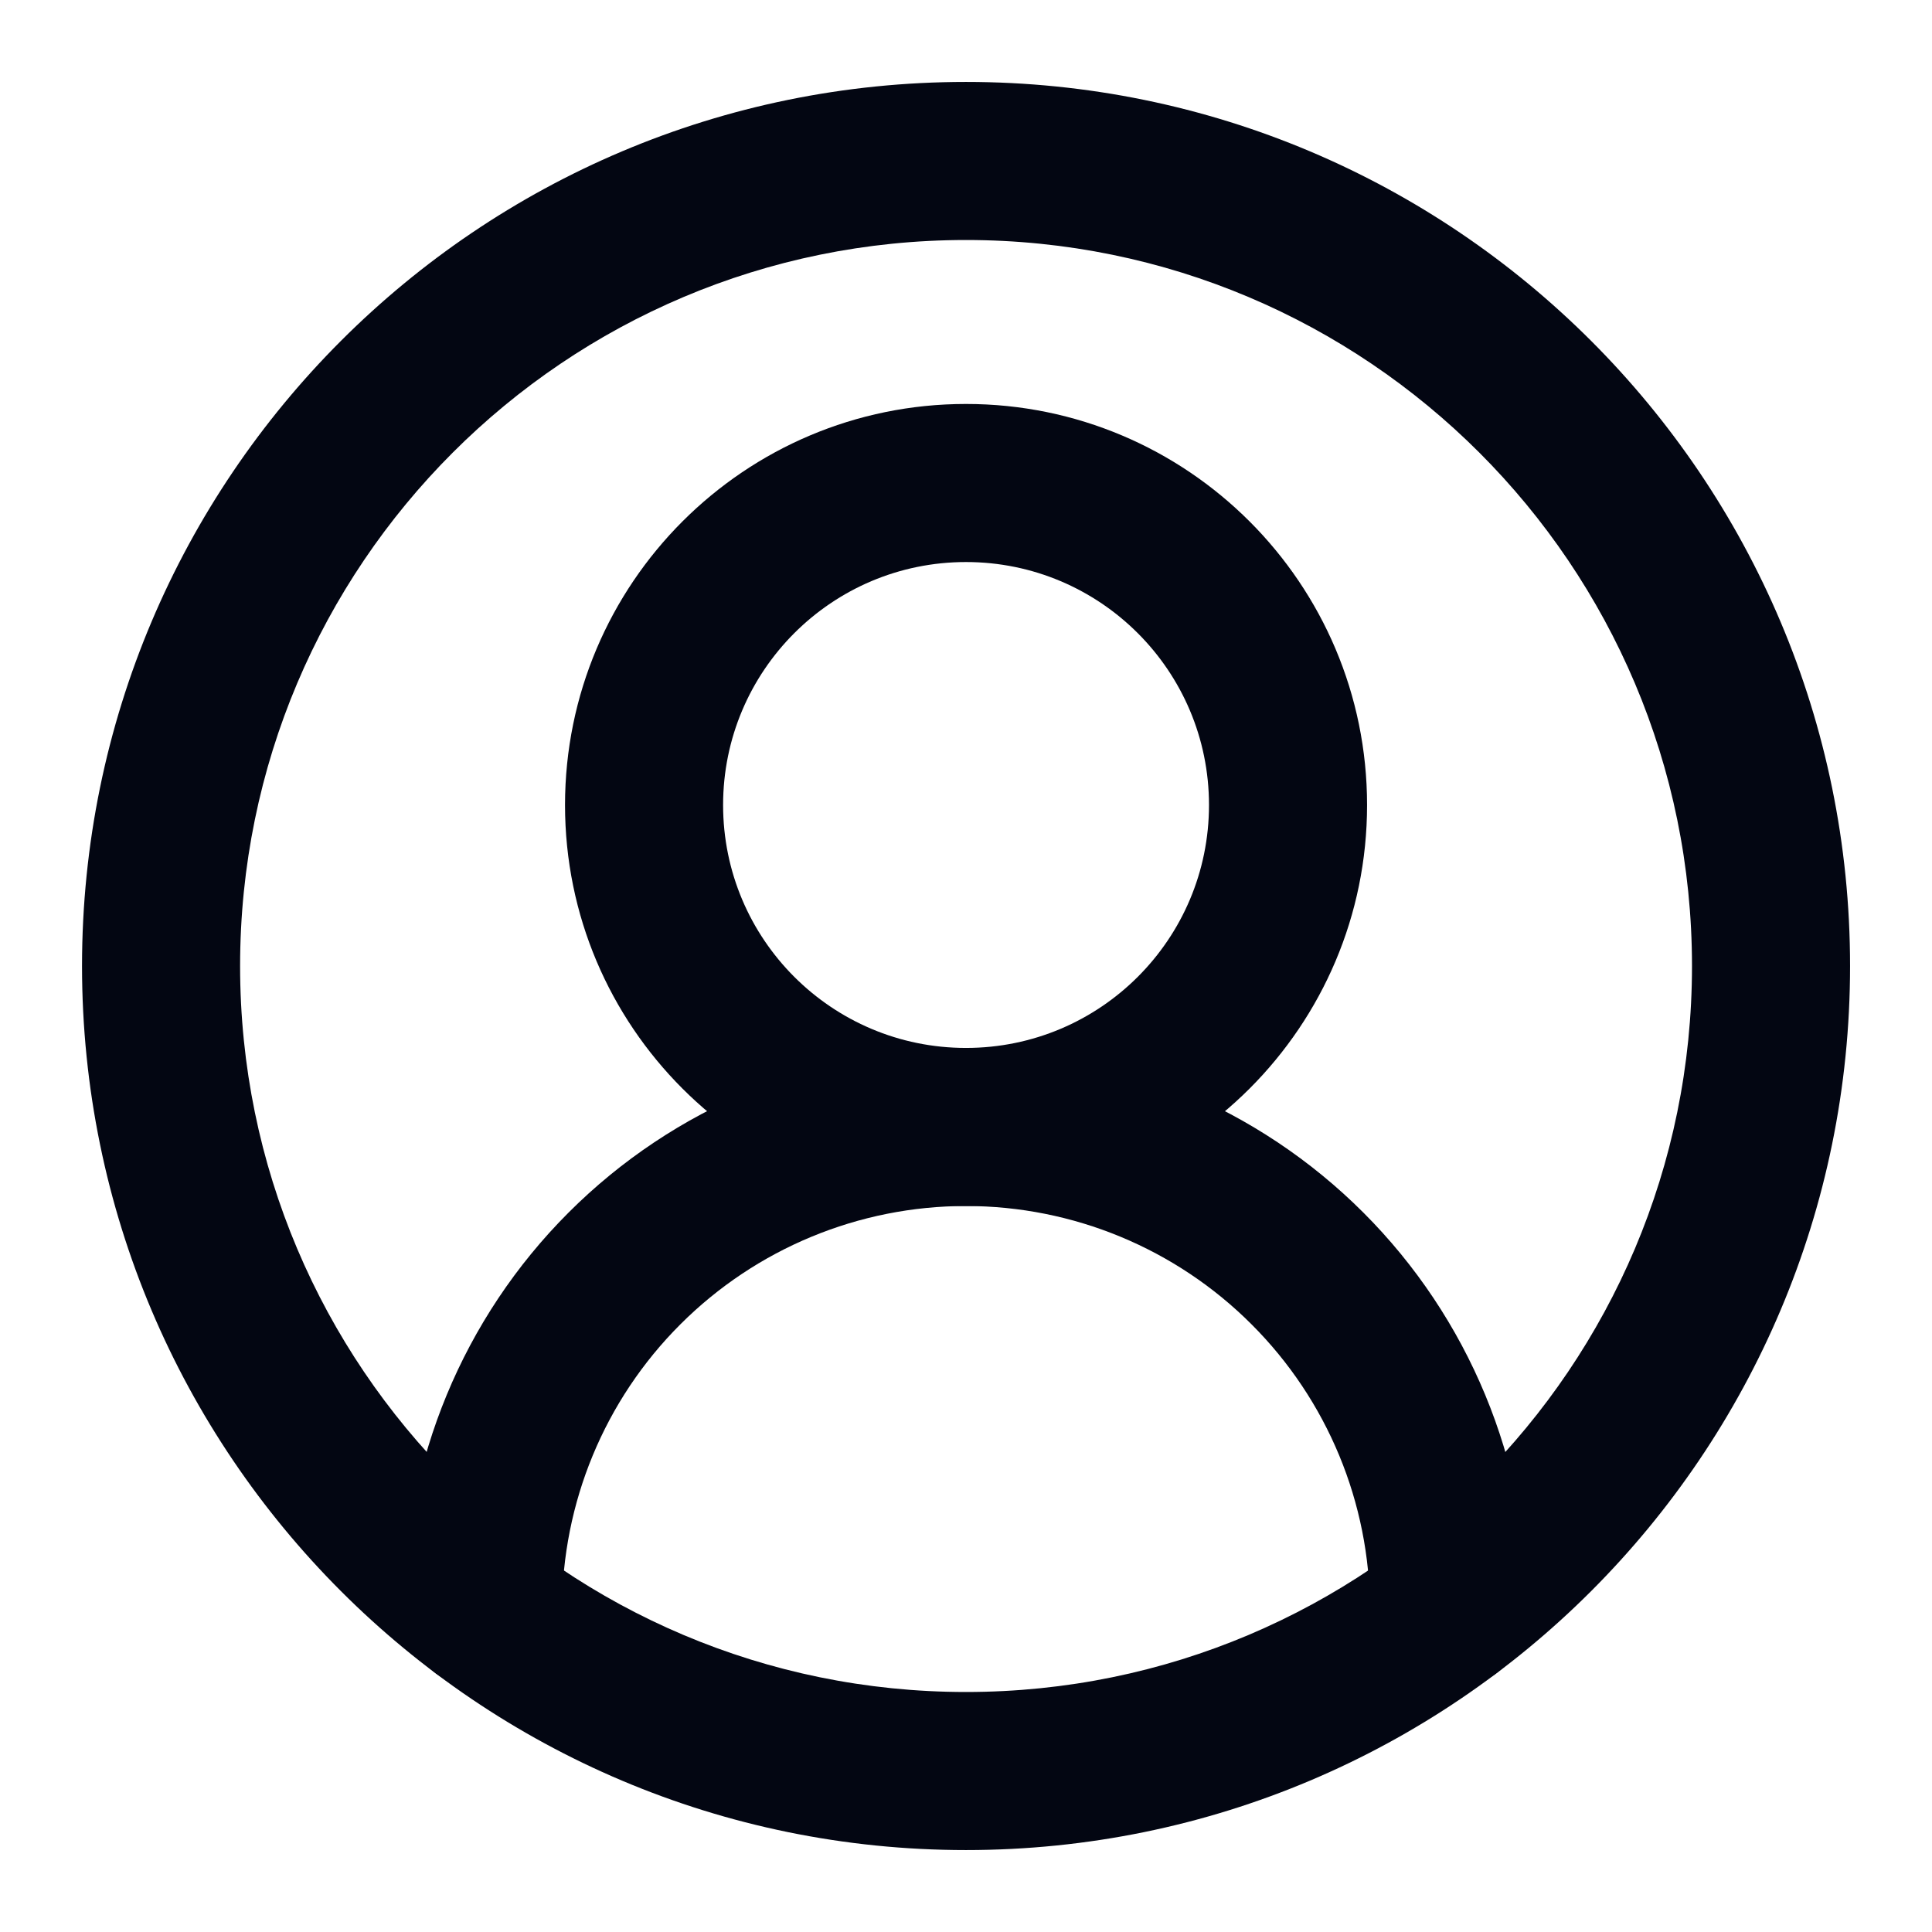 <svg width="22" height="22" viewBox="0 0 22 22" fill="none" xmlns="http://www.w3.org/2000/svg">
<path fill-rule="evenodd" clip-rule="evenodd" d="M6.474 13.808C7.674 12.608 9.302 11.933 11 11.933C12.697 11.933 14.325 12.608 15.525 13.808C16.725 15.008 17.4 16.636 17.4 18.333C17.4 18.83 16.997 19.233 16.5 19.233C16.003 19.233 15.6 18.83 15.6 18.333C15.6 17.113 15.115 15.943 14.252 15.081C13.39 14.218 12.22 13.733 11 13.733C9.78 13.733 8.61 14.218 7.747 15.081C6.884 15.943 6.4 17.113 6.4 18.333C6.4 18.83 5.997 19.233 5.5 19.233C5.003 19.233 4.6 18.83 4.6 18.333C4.6 16.636 5.274 15.008 6.474 13.808Z" fill="#030612"/>
<path fill-rule="evenodd" clip-rule="evenodd" d="M11 6.4C9.472 6.4 8.234 7.639 8.234 9.167C8.234 10.695 9.472 11.933 11 11.933C12.528 11.933 13.767 10.695 13.767 9.167C13.767 7.639 12.528 6.4 11 6.4ZM6.434 9.167C6.434 6.645 8.478 4.6 11 4.6C13.522 4.6 15.567 6.645 15.567 9.167C15.567 11.689 13.522 13.733 11 13.733C8.478 13.733 6.434 11.689 6.434 9.167Z" fill="#030612"/>
<path fill-rule="evenodd" clip-rule="evenodd" d="M11 2.733C6.435 2.733 2.734 6.434 2.734 11C2.734 15.566 6.435 19.267 11 19.267C15.566 19.267 19.267 15.566 19.267 11C19.267 6.434 15.566 2.733 11 2.733ZM0.934 11C0.934 5.44 5.441 0.933 11 0.933C16.56 0.933 21.067 5.44 21.067 11C21.067 16.56 16.56 21.067 11 21.067C5.441 21.067 0.934 16.56 0.934 11Z" fill="#030612"/>
</svg>
